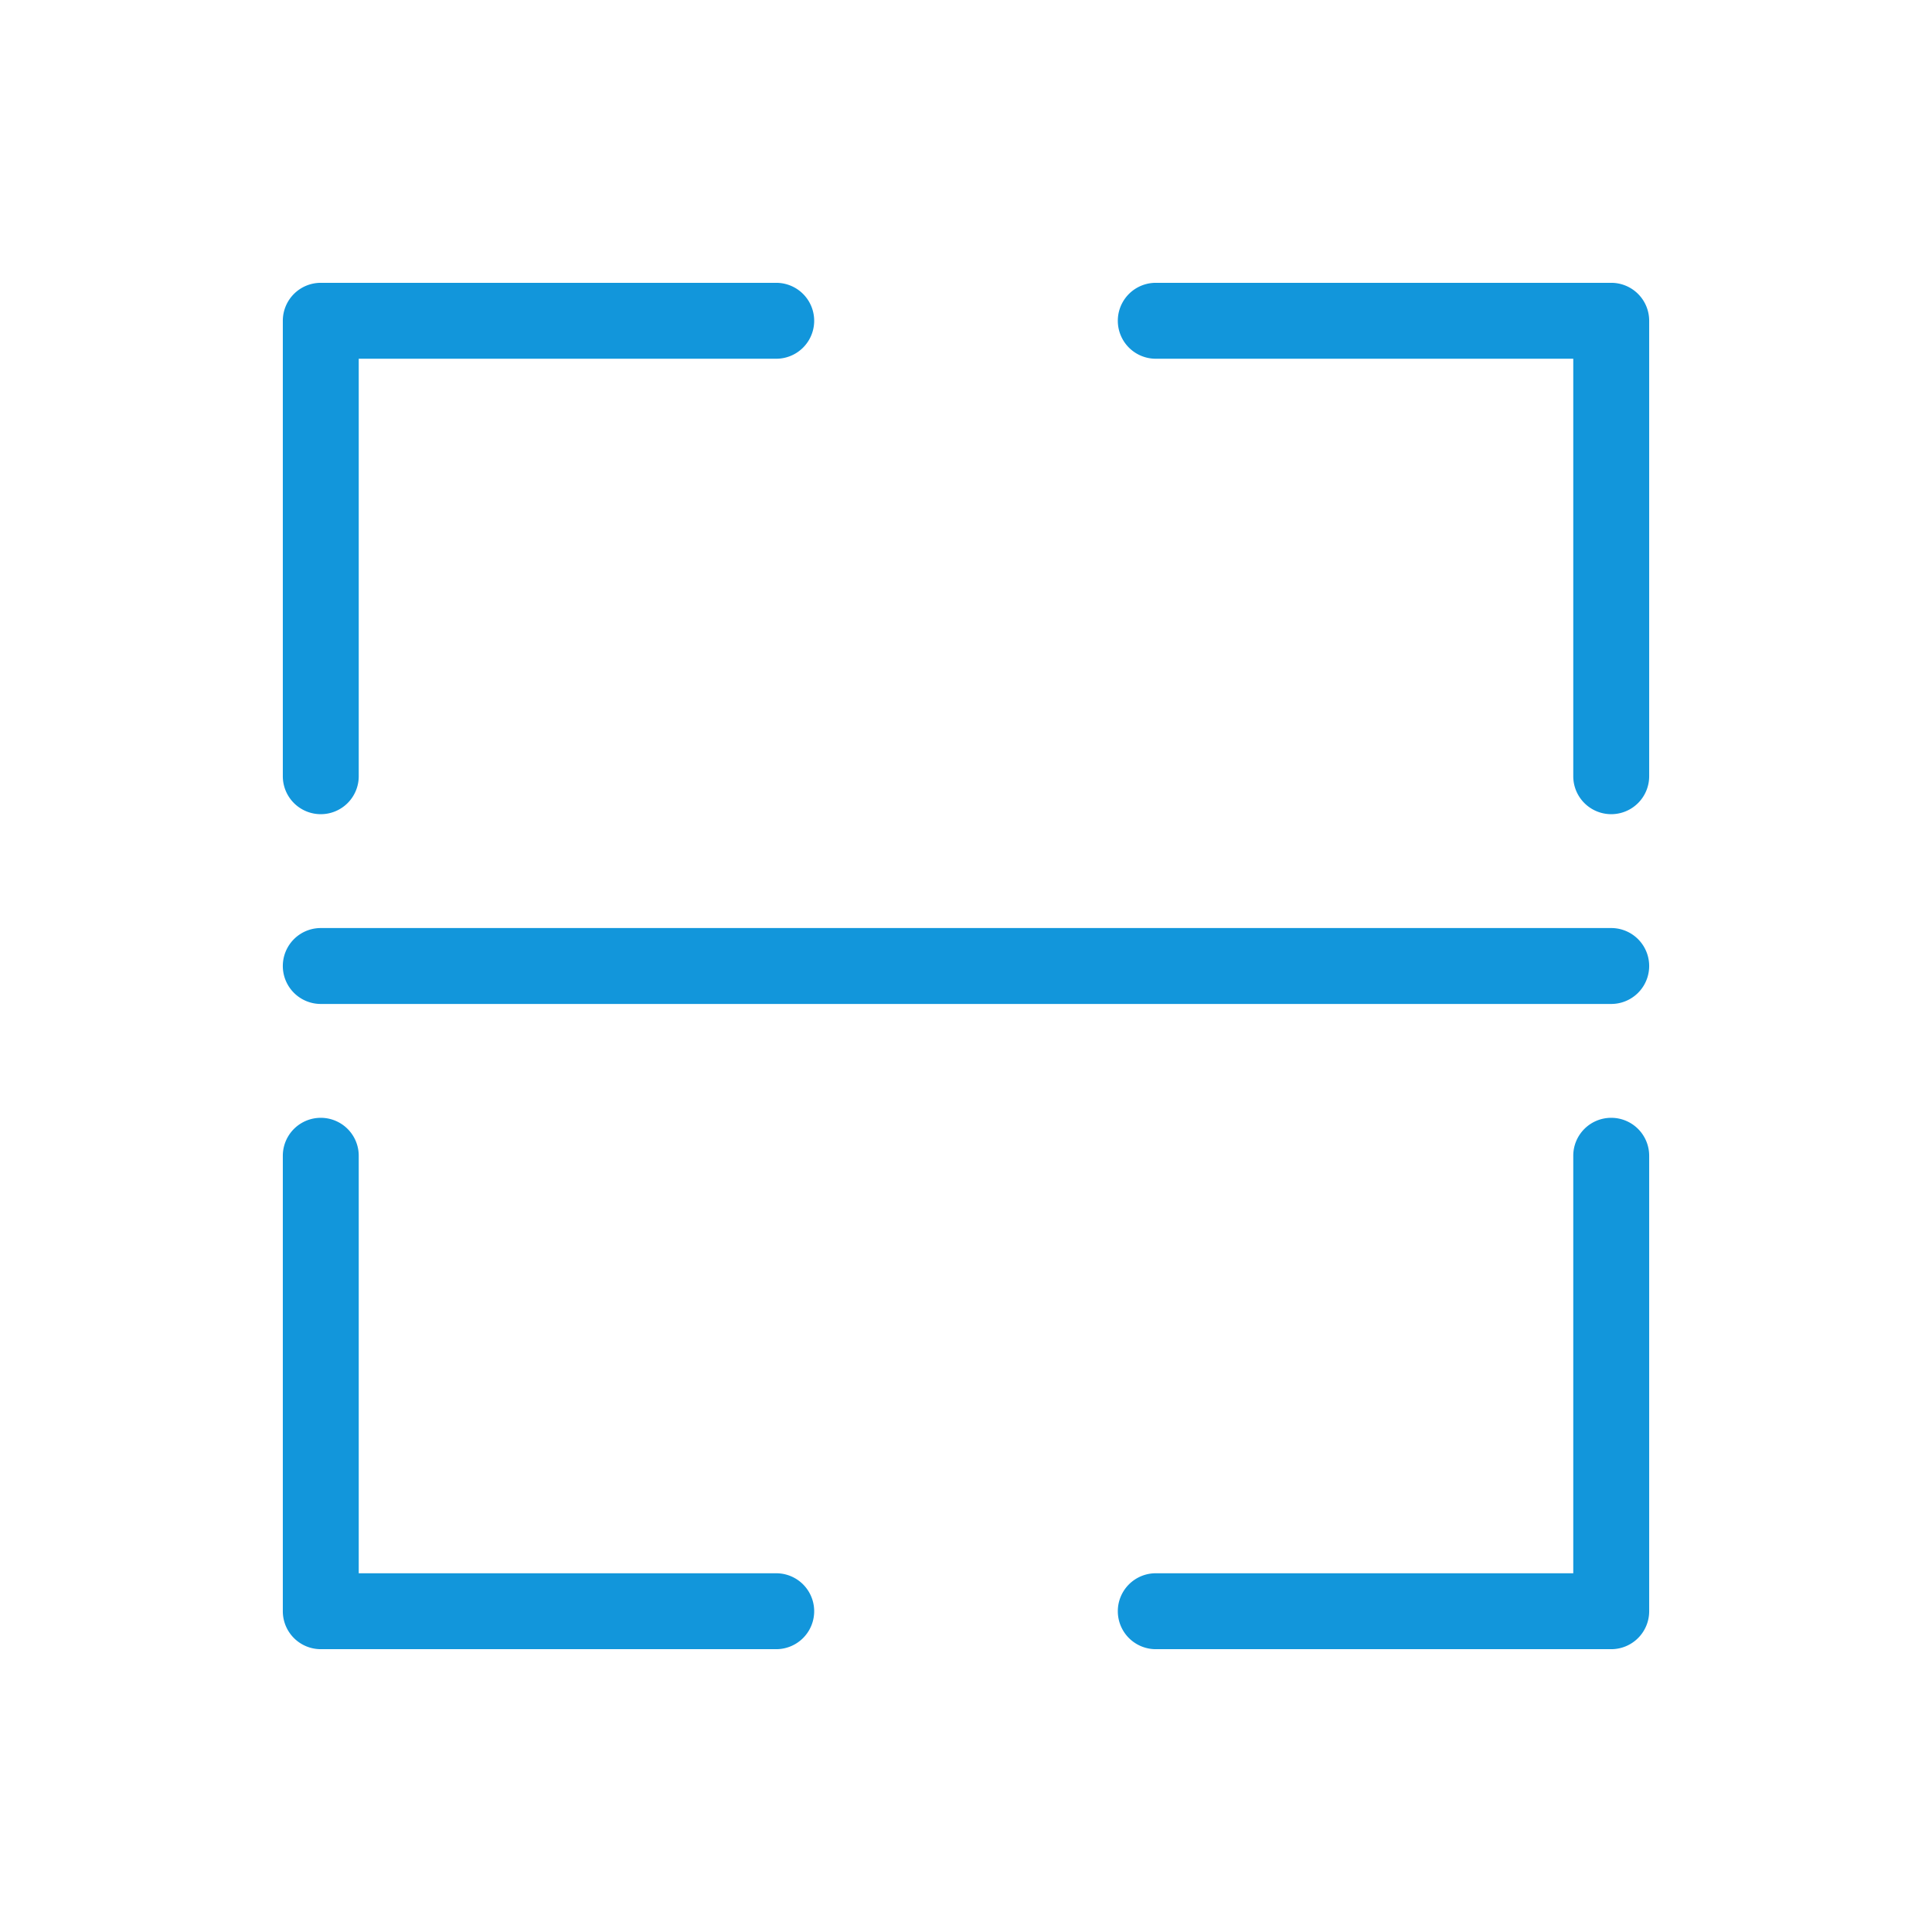 <svg t="1577276307025" class="icon" viewBox="0 0 1024 1024" version="1.1" xmlns="http://www.w3.org/2000/svg" p-id="1969" width="200" height="200"><path d="M170.02 431.535a20.111 20.111 0 0 0 20.118-20.118V190.138h221.278a20.118 20.118 0 1 0 0-40.236H170.02A20.111 20.111 0 0 0 149.902 170.02v241.396a20.111 20.111 0 0 0 20.118 20.118zM411.416 833.862H190.138V612.584a20.118 20.118 0 1 0-40.236 0v241.396A20.111 20.111 0 0 0 170.02 874.098h241.396a20.118 20.118 0 0 0 0-40.236zM853.98 149.902H612.584a20.118 20.118 0 1 0 0 40.236h221.278v221.278a20.118 20.118 0 1 0 40.236 0V170.02A20.104 20.104 0 0 0 853.98 149.902zM853.98 592.465a20.104 20.104 0 0 0-20.118 20.118v221.278H612.584a20.118 20.118 0 1 0 0 40.236h241.396a20.104 20.104 0 0 0 20.118-20.118V612.584a20.104 20.104 0 0 0-20.118-20.118zM853.98 491.882H170.02a20.118 20.118 0 0 0 1e-8 40.236h683.96a20.118 20.118 0 0 0 0-40.236z" fill="#1296db" p-id="1970"></path></svg>